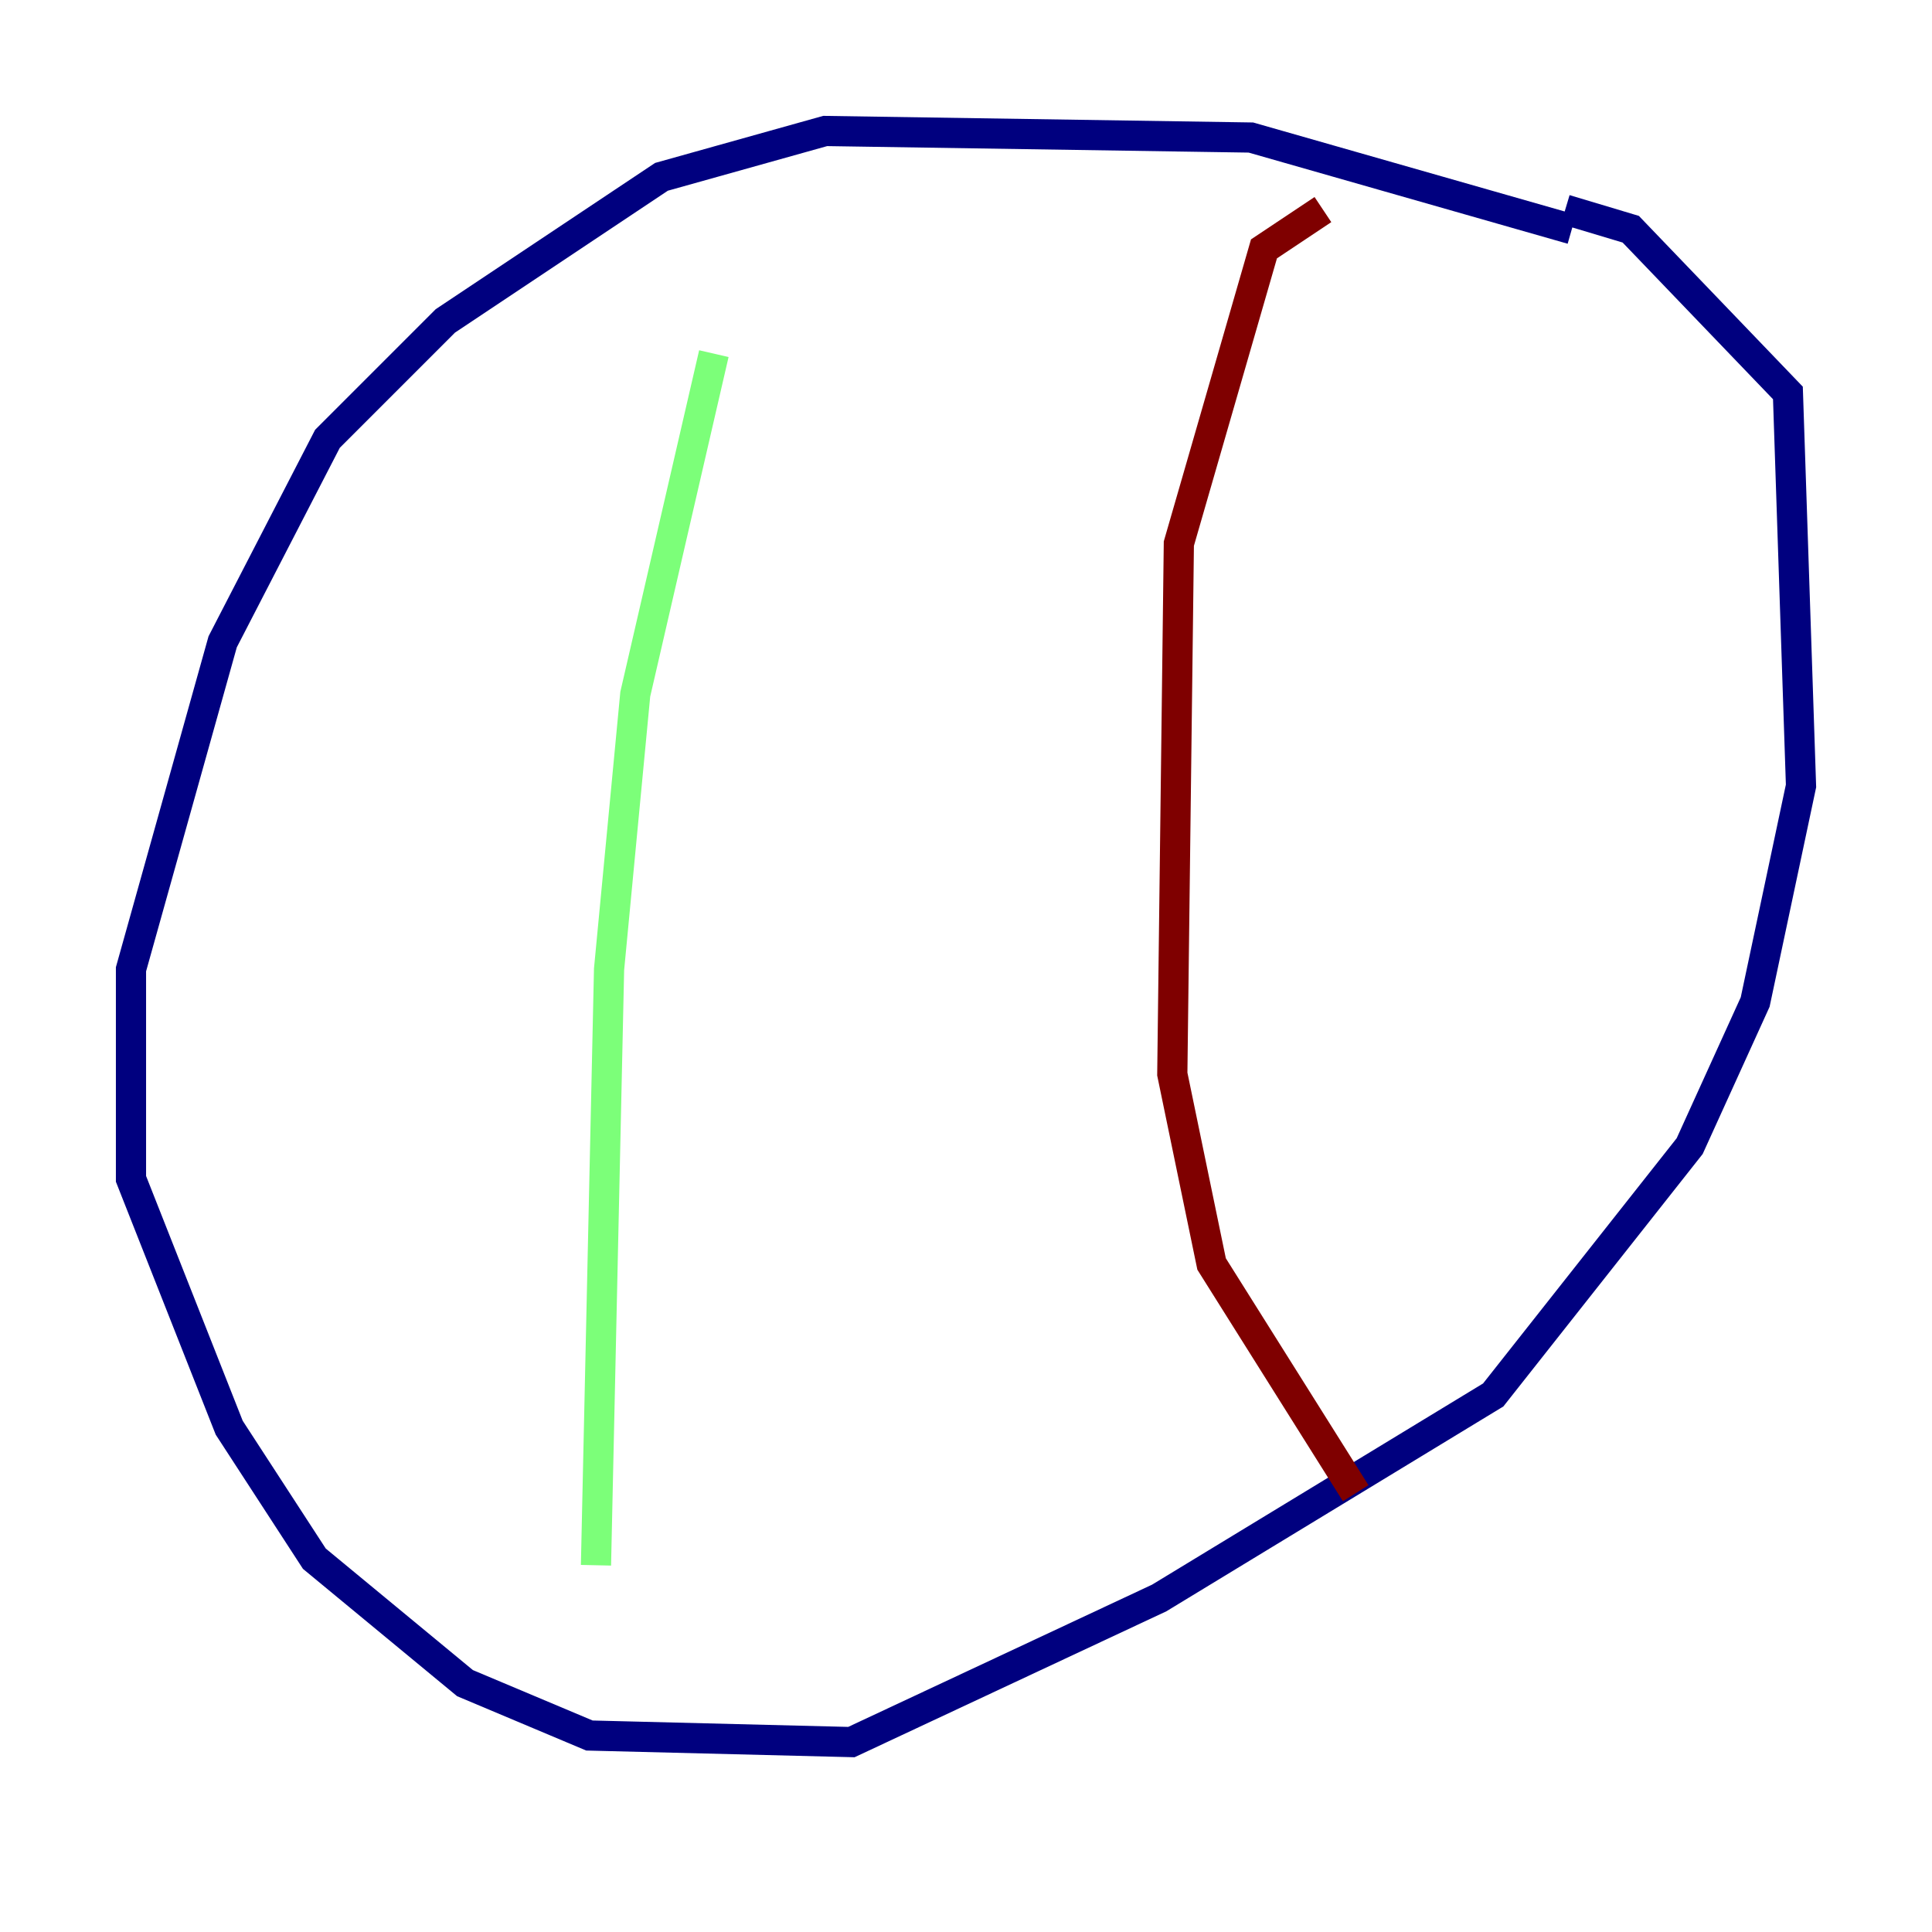 <?xml version="1.0" encoding="utf-8" ?>
<svg baseProfile="tiny" height="128" version="1.2" viewBox="0,0,128,128" width="128" xmlns="http://www.w3.org/2000/svg" xmlns:ev="http://www.w3.org/2001/xml-events" xmlns:xlink="http://www.w3.org/1999/xlink"><defs /><polyline fill="none" points="104.136,15.186 82.875,9.112 54.671,8.678 43.824,11.715 29.505,21.261 21.695,29.071 14.752,42.522 8.678,64.217 8.678,78.102 15.186,94.59 20.827,103.268 30.807,111.512 39.051,114.983 56.407,115.417 76.8,105.871 98.929,92.42 111.946,75.932 116.285,66.386 119.322,52.068 118.454,26.034 108.041,15.186 103.702,13.885" stroke="#00007f" stroke-width="2" /><polyline fill="none" points="47.295,23.43 42.088,45.993 40.352,64.217 39.485,103.702" stroke="#7cff79" stroke-width="2" /><polyline fill="none" points="87.647,13.885 83.742,16.488 78.102,36.014 77.668,71.159 80.271,83.742 89.817,98.929" stroke="#7f0000" stroke-width="2" /></svg>